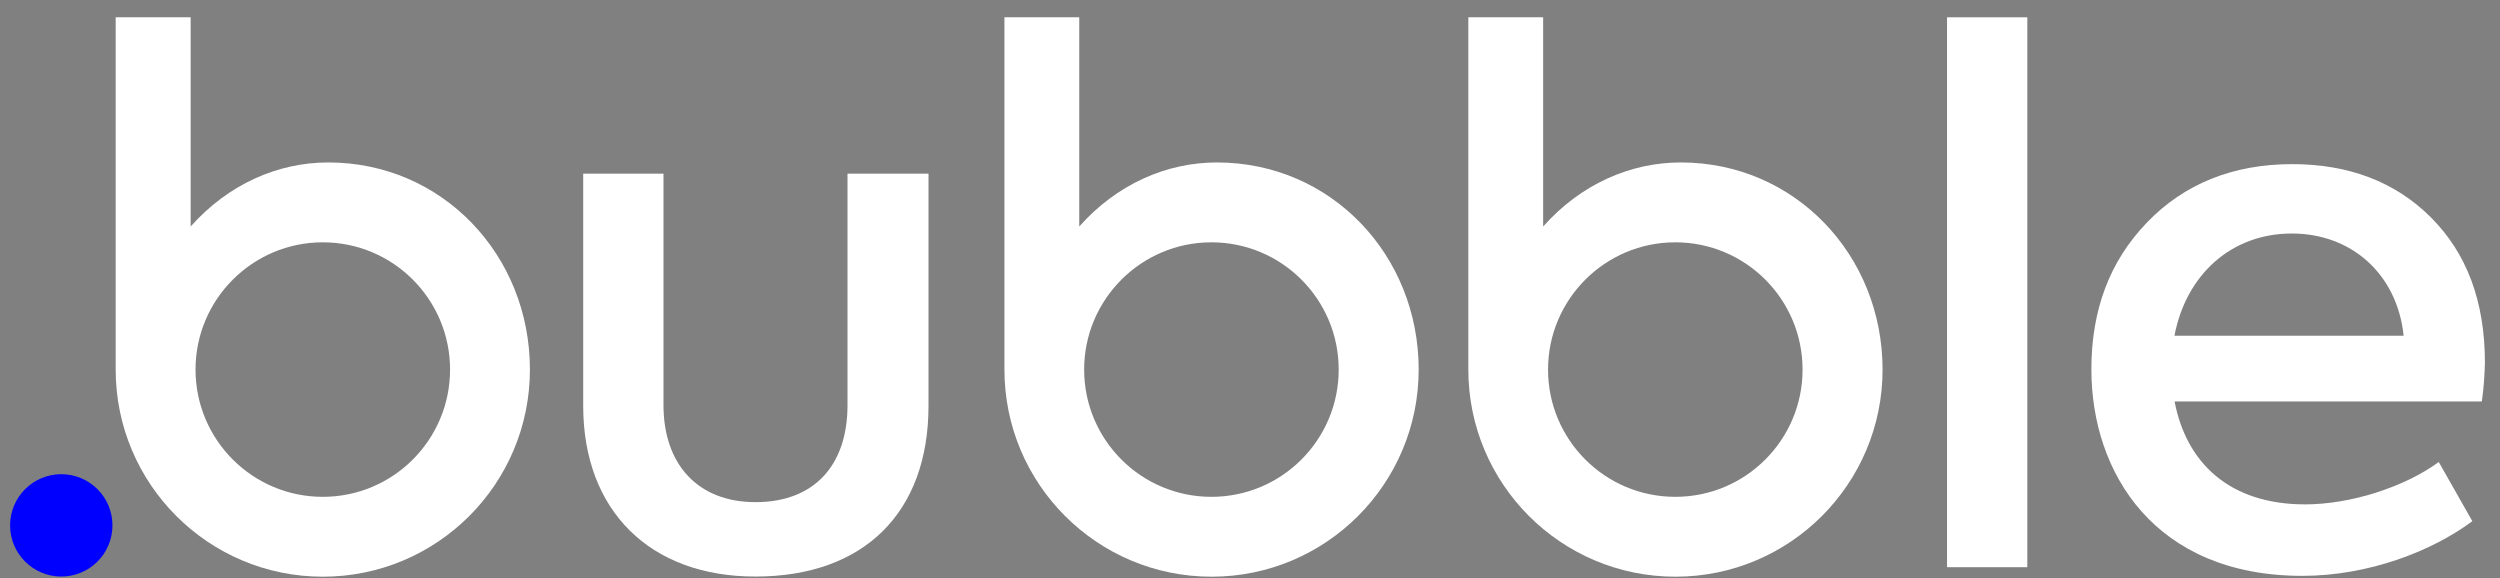 <svg width="147" height="34" viewBox="0 0 147 34" fill="none" xmlns="http://www.w3.org/2000/svg">
<rect x="0" y="0" width="147" height="34" fill="#808080" stroke="none"/>
<g clip-path="url(#clip0_1212_2103)">
<path d="M71.552 9.552C68.6 9.552 65.681 10.819 63.46 13.319V1.017H59.061V21.731C59.061 28.458 64.513 33.91 71.24 33.91C77.966 33.91 83.418 28.458 83.418 21.731C83.418 15.004 78.279 9.552 71.552 9.552ZM71.231 29.214C67.095 29.214 63.748 25.859 63.748 21.731C63.748 17.603 67.103 14.248 71.231 14.248C75.368 14.248 78.715 17.603 78.715 21.731C78.715 25.859 75.368 29.214 71.231 29.214Z" fill="white"/>
<path d="M98.829 9.552C95.877 9.552 92.957 10.819 90.737 13.319V1.017H86.338V21.731C86.338 28.458 91.79 33.91 98.516 33.91C105.243 33.91 110.695 28.458 110.695 21.731C110.695 15.004 105.547 9.552 98.829 9.552ZM98.508 29.214C94.372 29.214 91.025 25.859 91.025 21.731C91.025 17.603 94.38 14.248 98.508 14.248C102.645 14.248 105.991 17.603 105.991 21.731C105.991 25.859 102.645 29.214 98.508 29.214Z" fill="white"/>
<path d="M34.292 23.861V10.21H39.013V23.82C39.013 27.298 41.027 29.526 44.423 29.526C47.861 29.526 49.834 27.38 49.834 23.82V10.21H54.596V23.861C54.596 30.168 50.772 33.901 44.423 33.901C38.24 33.91 34.292 30.045 34.292 23.861Z" fill="white"/>
<path d="M119.206 33.351H114.486V1.017H119.206V33.351Z" fill="white"/>
<path d="M145.932 23.606H127.865C128.556 27.208 131.081 29.658 135.546 29.658C138.161 29.658 141.343 28.671 143.399 27.166L145.373 30.645C143.013 32.405 139.279 33.86 135.373 33.86C126.706 33.86 122.973 27.808 122.973 21.715C122.973 18.236 124.042 15.366 126.237 13.088C128.425 10.81 131.303 9.651 134.781 9.651C138.087 9.651 140.834 10.679 142.939 12.784C145.044 14.889 146.113 17.718 146.113 21.328C146.096 21.978 146.055 22.751 145.932 23.606ZM127.857 19.741H141.335C140.949 16.09 138.243 13.73 134.765 13.73C131.204 13.73 128.548 16.139 127.857 19.741Z" fill="white"/>
<path d="M19.301 9.552C16.349 9.552 13.43 10.819 11.21 13.319V1.017H6.802V21.731C6.802 28.458 12.254 33.91 18.981 33.91C25.707 33.91 31.159 28.458 31.159 21.731C31.159 15.004 26.02 9.552 19.301 9.552ZM18.981 29.214C14.844 29.214 11.497 25.859 11.497 21.731C11.497 17.603 14.852 14.248 18.981 14.248C23.117 14.248 26.464 17.603 26.464 21.731C26.464 25.859 23.117 29.214 18.981 29.214Z" fill="white"/>
<path d="M3.603 33.901C5.265 33.901 6.613 32.554 6.613 30.892C6.613 29.229 5.265 27.882 3.603 27.882C1.941 27.882 0.593 29.229 0.593 30.892C0.593 32.554 1.941 33.901 3.603 33.901Z" fill="#0000FF"/>
</g>
<defs>
<clipPath id="clip0_1212_2103">
<rect width="145.635" height="32.975" fill="white" transform="translate(0.544 0.951)"/>
</clipPath>
</defs>
</svg>
